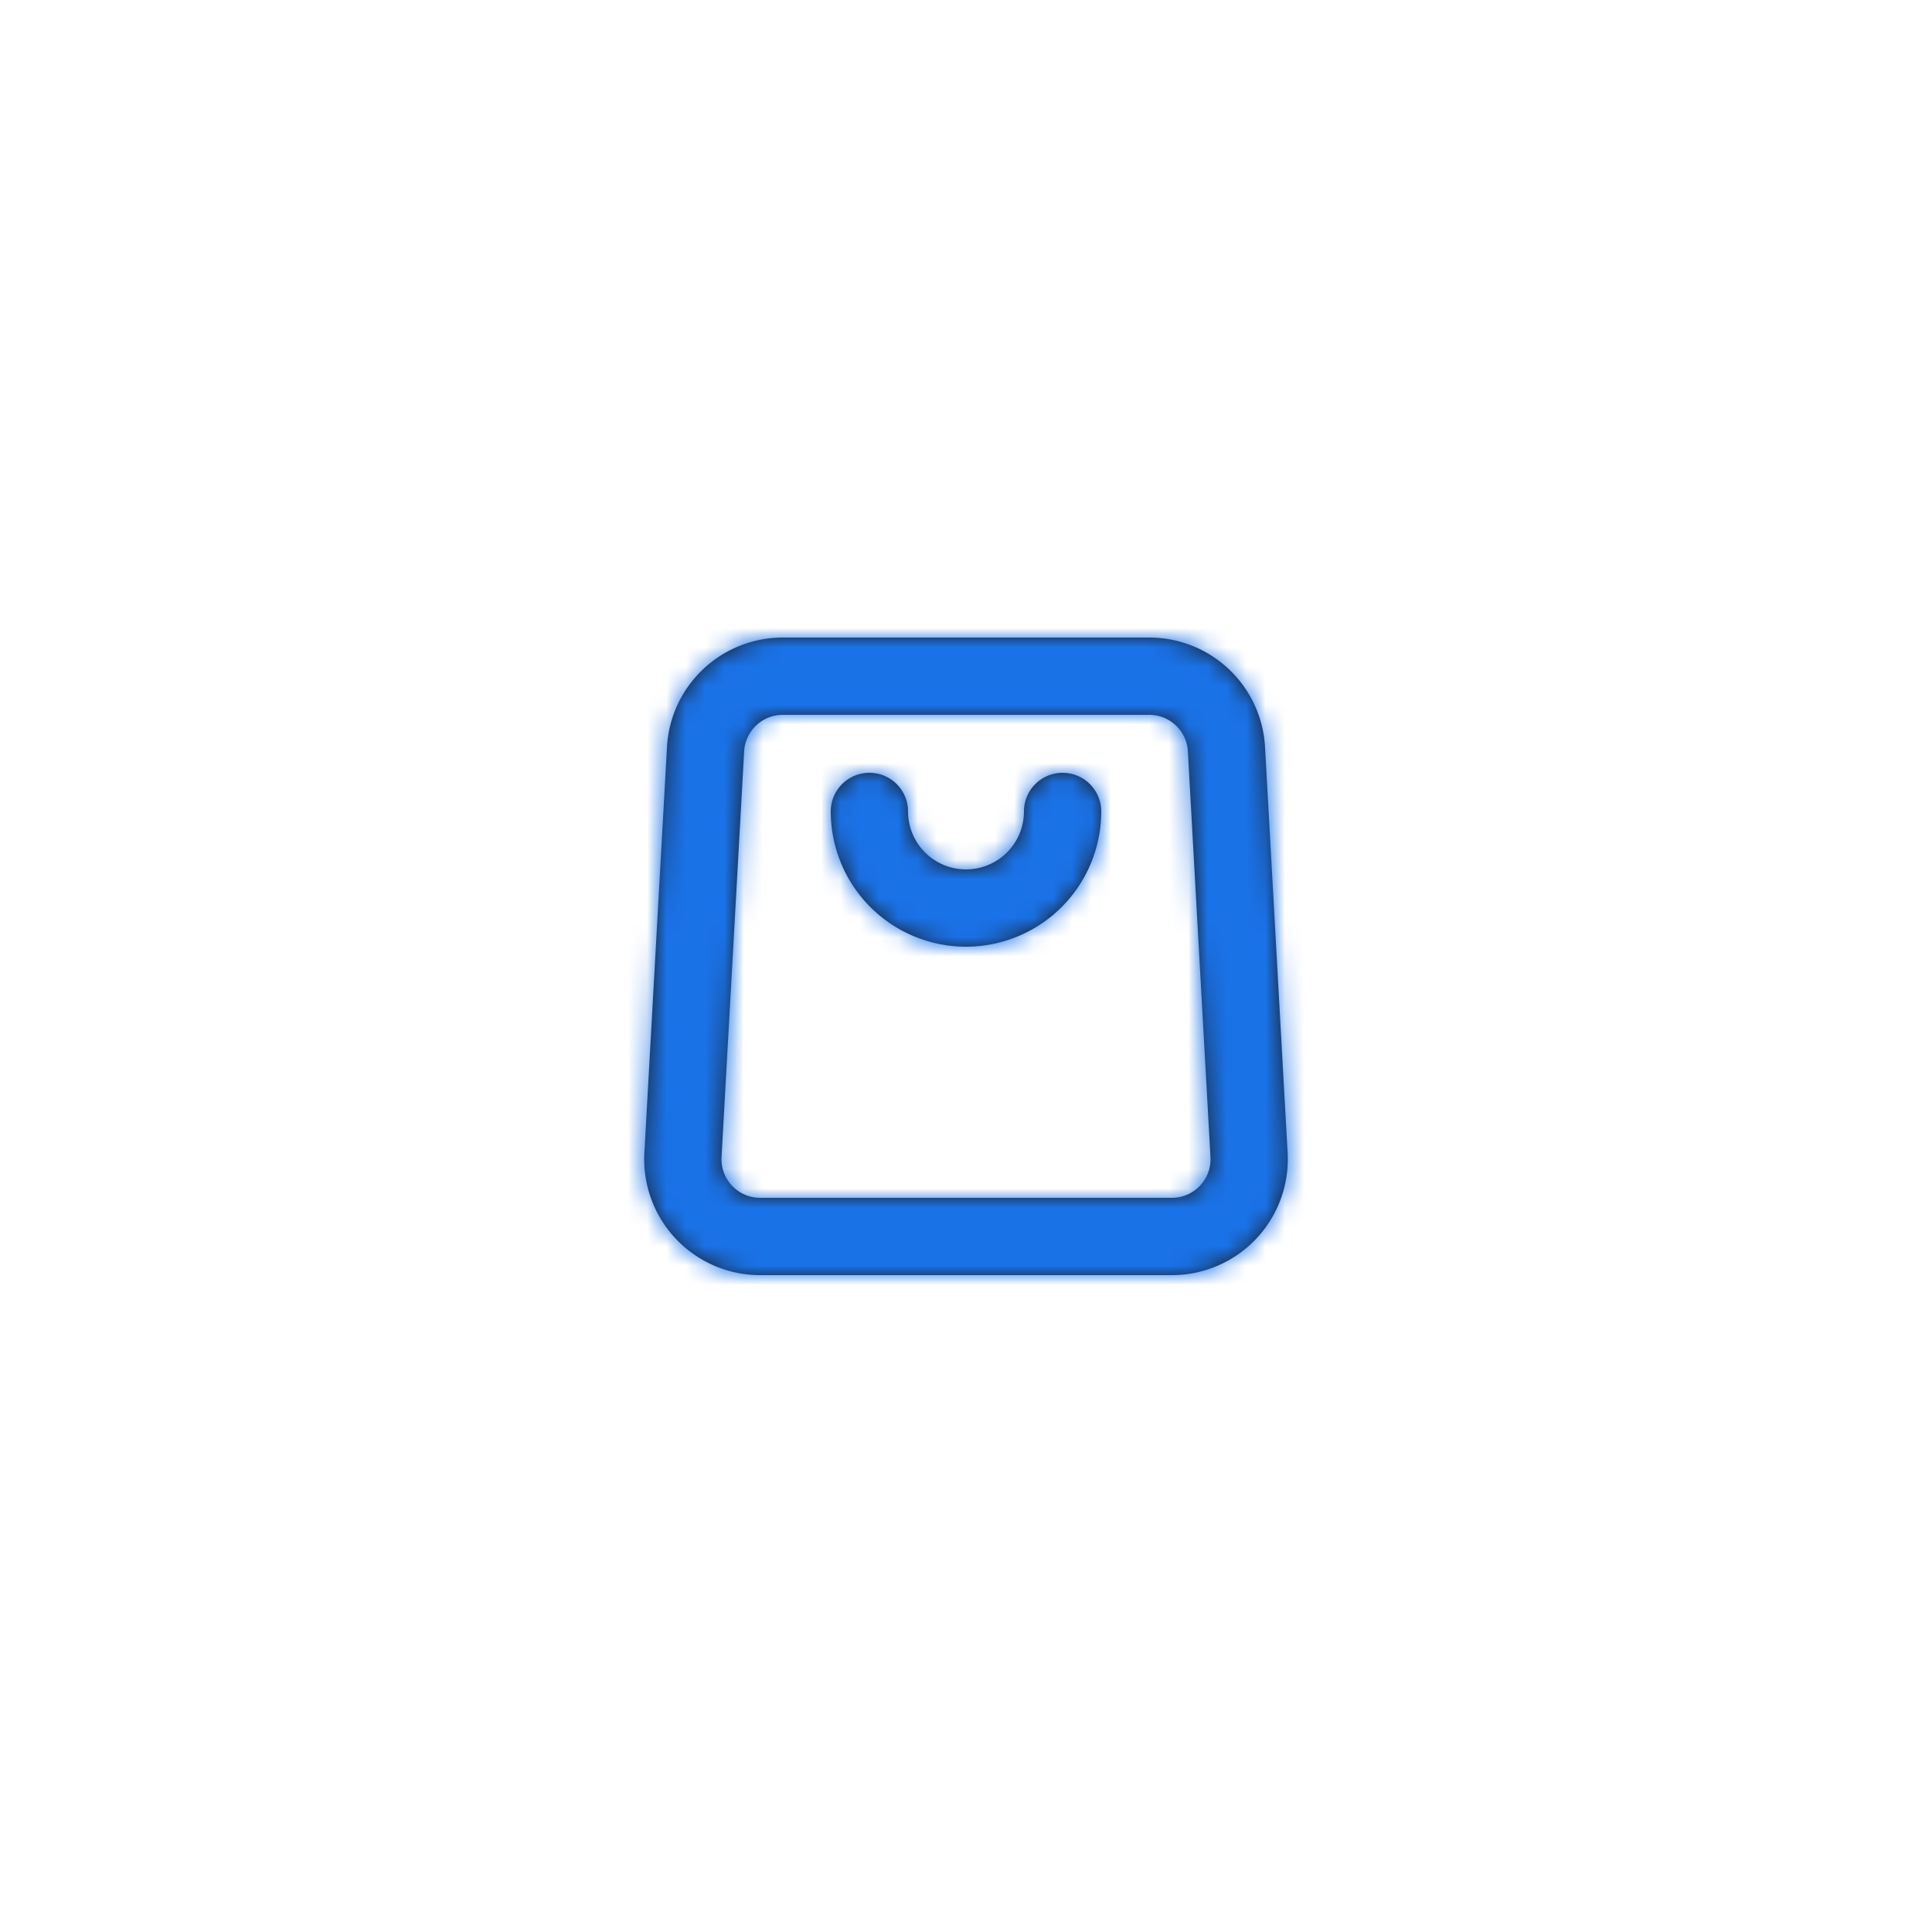 <svg width="100" height="100" fill="none" xmlns="http://www.w3.org/2000/svg"><g filter="url(#a)"><rect x="10" y="10" width="80" height="80" rx="40" fill="#fff"/></g><mask id="b" fill="#fff"><path fill-rule="evenodd" clip-rule="evenodd" d="M59.487 37H40.513a2 2 0 0 0-1.996 1.889l-1.17 21A2 2 0 0 0 39.344 62h21.313a2 2 0 0 0 1.997-2.111l-1.17-21A2 2 0 0 0 59.487 37Zm-18.974-4a6 6 0 0 0-5.99 5.666l-1.17 21A6 6 0 0 0 39.343 66h21.314a6 6 0 0 0 5.99-6.334l-1.169-21A6 6 0 0 0 59.488 33H40.513Z"/><path fill-rule="evenodd" clip-rule="evenodd" d="M50 45a3 3 0 0 0 3-3 2 2 0 1 1 4 0 7 7 0 1 1-14 0 2 2 0 1 1 4 0 3 3 0 0 0 3 3Z"/></mask><path fill-rule="evenodd" clip-rule="evenodd" d="M59.487 37H40.513a2 2 0 0 0-1.996 1.889l-1.17 21A2 2 0 0 0 39.344 62h21.313a2 2 0 0 0 1.997-2.111l-1.17-21A2 2 0 0 0 59.487 37Zm-18.974-4a6 6 0 0 0-5.99 5.666l-1.17 21A6 6 0 0 0 39.343 66h21.314a6 6 0 0 0 5.99-6.334l-1.169-21A6 6 0 0 0 59.488 33H40.513Z" fill="#1B1E26"/><path fill-rule="evenodd" clip-rule="evenodd" d="M50 45a3 3 0 0 0 3-3 2 2 0 1 1 4 0 7 7 0 1 1-14 0 2 2 0 1 1 4 0 3 3 0 0 0 3 3Z" fill="#1B1E26"/><path d="m38.517 38.889-3.994-.223 3.994.223Zm-1.17 21-3.994-.223 3.994.223Zm25.307 0 3.994-.223-3.994.223Zm-1.17-21-3.993.222 3.993-.222Zm-26.961-.223 3.994.223-3.994-.223Zm-1.17 21-3.994-.222 3.994.222Zm33.295 0-3.994.223 3.994-.223Zm-1.17-21-3.994.223 3.994-.223ZM53.001 42h4-4Zm-3 3v4-4Zm7-3h-4 4Zm-7 7v-4 4Zm-7-7h-4 4Zm4 0h4-4Zm-6.487-1h18.973v-8H40.513v8Zm1.996-1.889A2 2 0 0 1 40.514 41v-8a6 6 0 0 0-5.991 5.666l7.987.445Zm-1.17 21 1.17-21-7.987-.445-1.17 21 7.988.445ZM39.345 58a2 2 0 0 1 1.997 2.111l-7.988-.445A6 6 0 0 0 39.343 66v-8Zm21.313 0H39.344v8h21.313v-8Zm-1.997 2.111A2 2 0 0 1 60.657 58v8a6 6 0 0 0 5.99-6.334l-7.987.445Zm-1.17-21 1.17 21 7.988-.445-1.17-21-7.987.445ZM59.488 41a2 2 0 0 1-1.996-1.889l7.987-.445A6 6 0 0 0 59.488 33v8Zm-20.97-2.111A2 2 0 0 1 40.513 37v-8a10 10 0 0 0-9.984 9.444l7.988.445Zm-1.17 21 1.17-21-7.988-.445-1.17 21 7.988.445ZM39.344 62a2 2 0 0 1-1.997-2.111l-7.988-.445C29.04 65.176 33.603 70 39.344 70v-8Zm21.313 0H39.344v8h21.313v-8Zm1.997-2.111A2 2 0 0 1 60.657 62v8c5.741 0 10.304-4.824 9.985-10.556l-7.988.445Zm-1.17-21 1.17 21 7.988-.445-1.17-21-7.988.445ZM59.487 37a2 2 0 0 1 1.997 1.889l7.988-.445A10 10 0 0 0 59.488 29v8Zm-18.974 0h18.974v-8H40.513v8Zm8.488 5a1 1 0 0 1 1-1v8a7 7 0 0 0 7-7h-8Zm6-6a6 6 0 0 0-6 6h8a2 2 0 0 1-2 2v-8Zm6 6a6 6 0 0 0-6-6v8a2 2 0 0 1-2-2h8ZM50 53c6.075 0 11-4.925 11-11h-8a3 3 0 0 1-3 3v8ZM39 42c0 6.075 4.924 11 11 11v-8a3 3 0 0 1-3-3h-8Zm6-6a6 6 0 0 0-6 6h8a2 2 0 0 1-2 2v-8Zm6 6a6 6 0 0 0-6-6v8a2 2 0 0 1-2-2h8Zm-1-1a1 1 0 0 1 1 1h-8a7 7 0 0 0 7 7v-8Z" fill="#1A72E7" mask="url(#b)"/><defs><filter id="a" x="0" y="0" width="100" height="100" filterUnits="userSpaceOnUse" color-interpolation-filters="sRGB"><feFlood flood-opacity="0" result="BackgroundImageFix"/><feColorMatrix in="SourceAlpha" values="0 0 0 0 0 0 0 0 0 0 0 0 0 0 0 0 0 0 127 0" result="hardAlpha"/><feOffset/><feGaussianBlur stdDeviation="5"/><feComposite in2="hardAlpha" operator="out"/><feColorMatrix values="0 0 0 0 0.374 0 0 0 0 0.551 0 0 0 0 0.667 0 0 0 0.1 0"/><feBlend in2="BackgroundImageFix" result="effect1_dropShadow_8419_23316"/><feBlend in="SourceGraphic" in2="effect1_dropShadow_8419_23316" result="shape"/></filter></defs></svg>